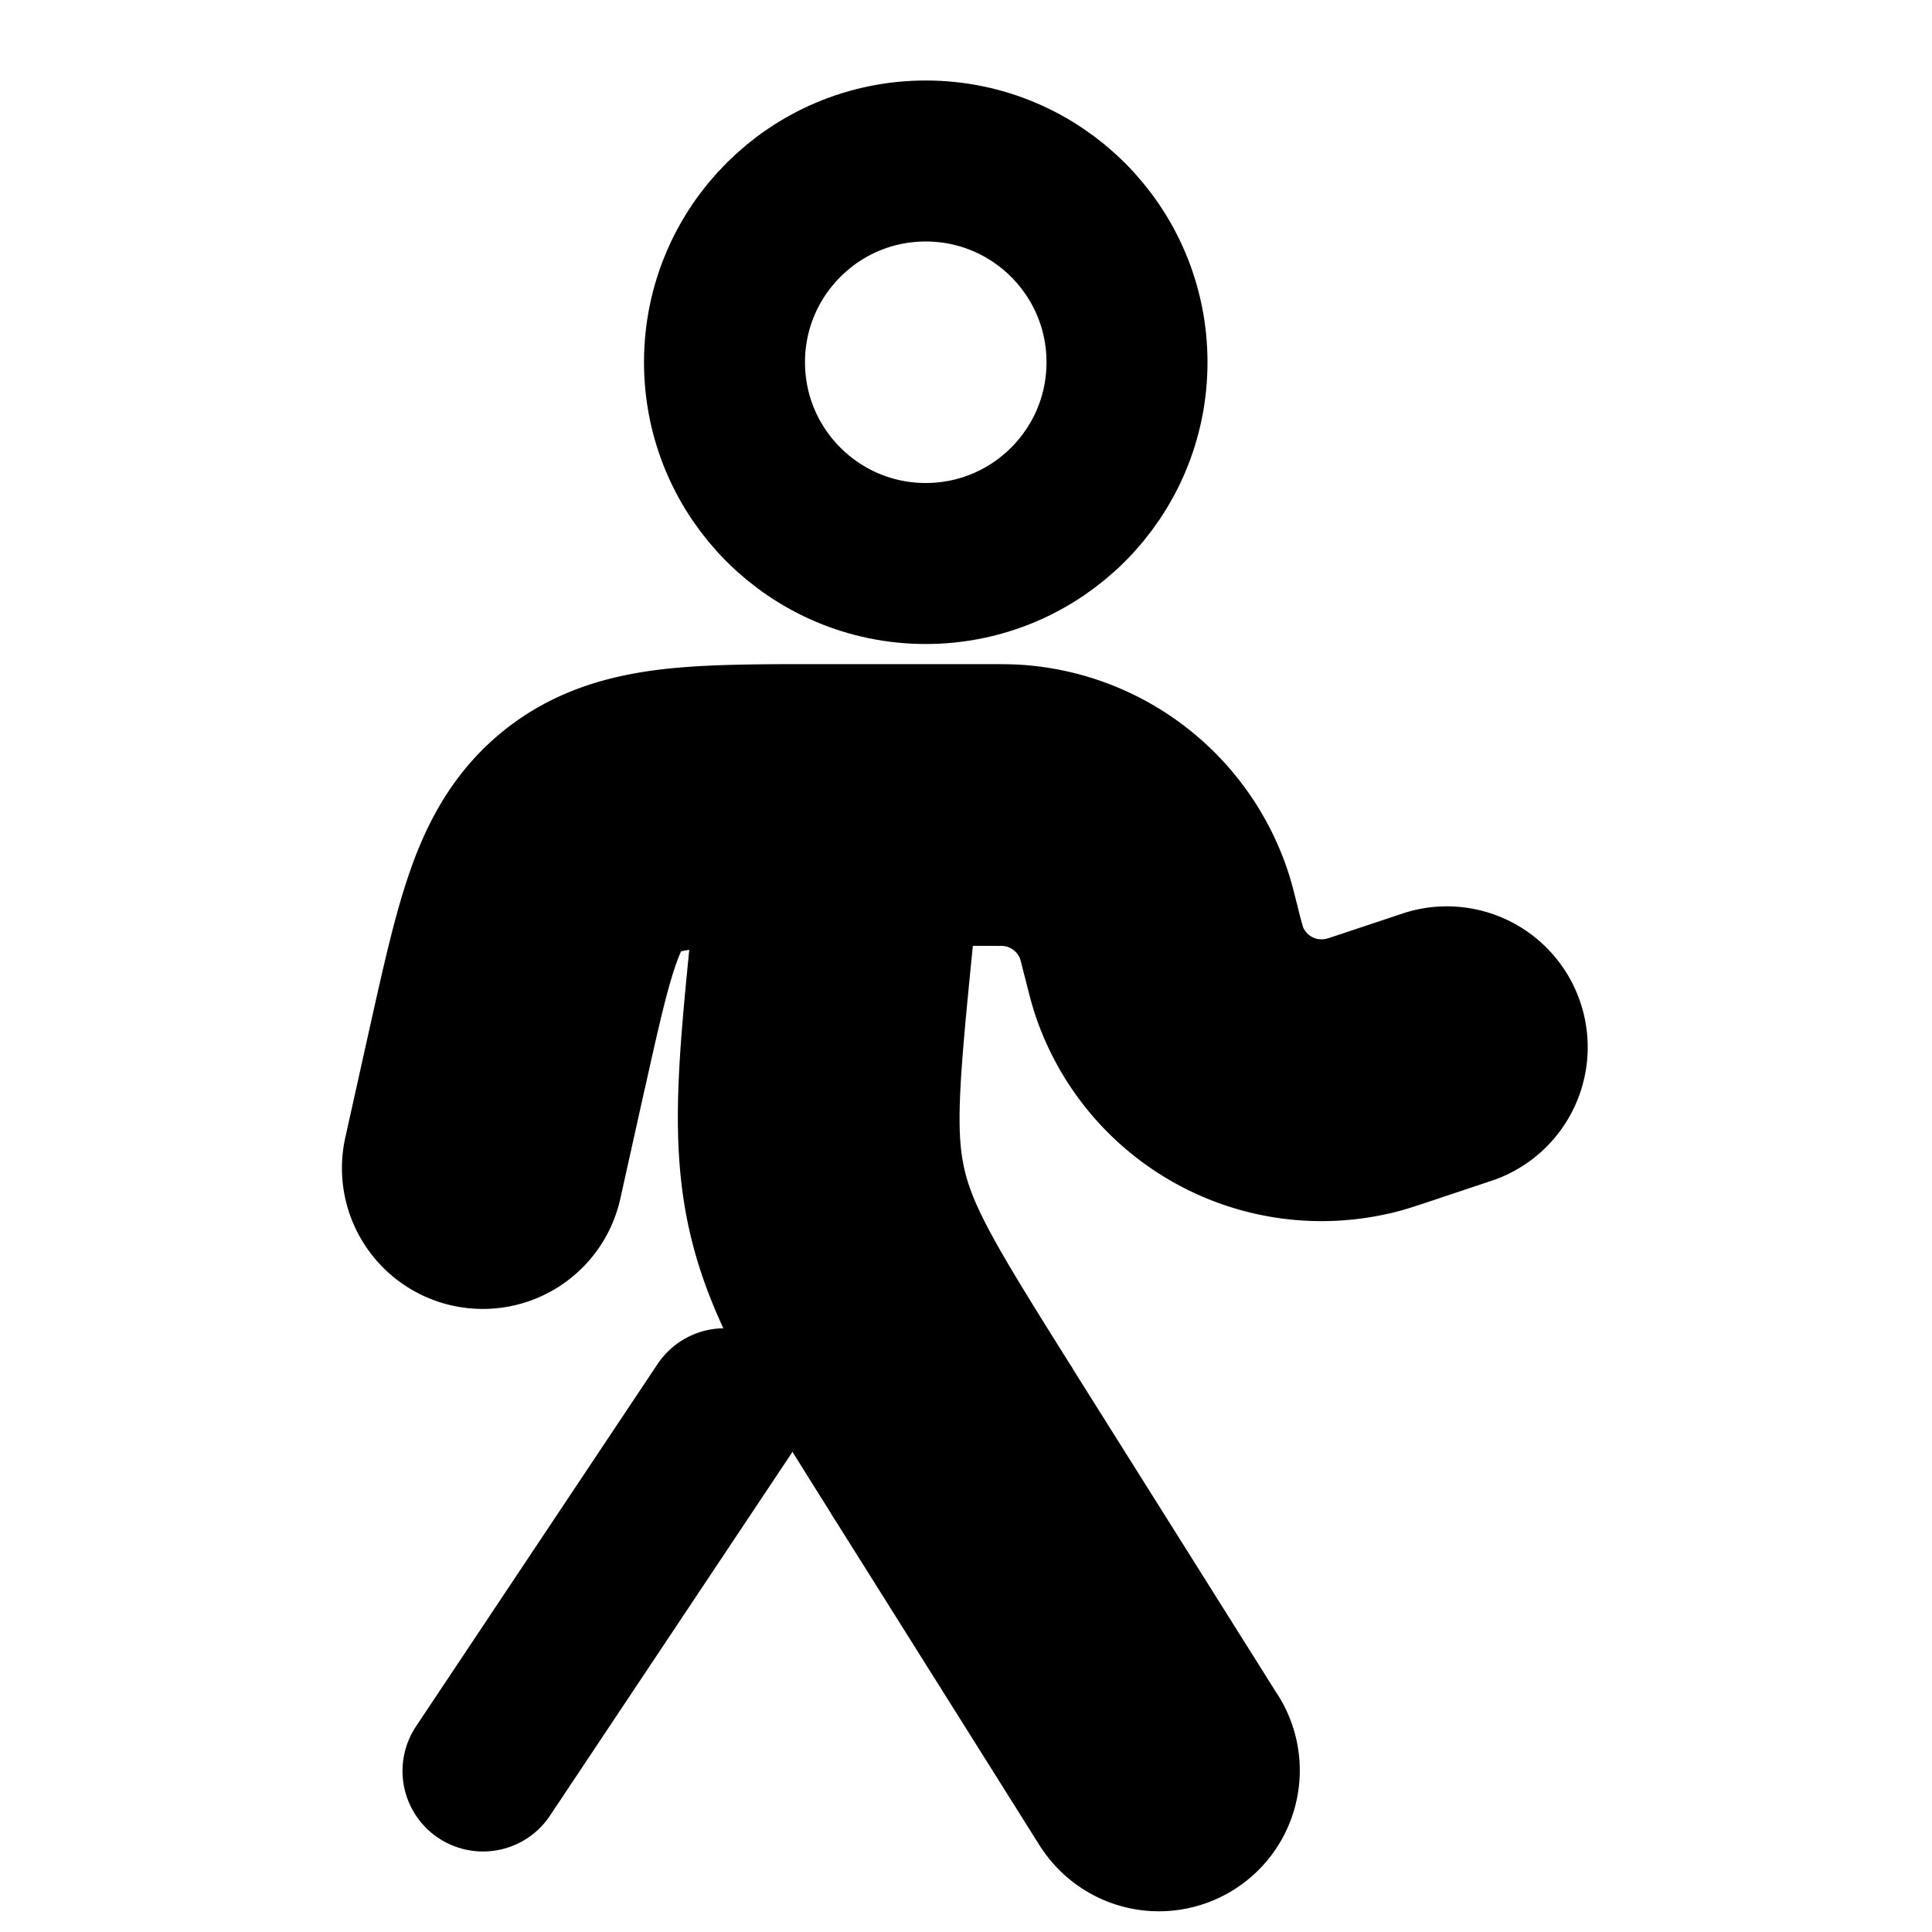 <svg
  xmlns="http://www.w3.org/2000/svg"
  width="24"
  height="24"
  viewBox="0 0 24 24"
  fill="none"
  stroke="currentColor"
  stroke-width="2"
  stroke-linecap="round"
  stroke-linejoin="round"
>
  <circle cx="11.5" cy="4.5" r="2.5" />
  <path d="m10.341 11.587.747.075-.747-.075Zm1.485 6.317-.635.4.634-.4Zm1.94 4.495a.75.75 0 0 0 1.27-.798l-1.27.798Zm-7.462-9.267.732.163-.732-.163Zm-1.036 1.205a.75.75 0 1 0 1.464.326l-1.464-.326Zm12.002-1.094-.237-.711.237.711Zm.967.468a.75.75 0 0 0-.474-1.422l.474 1.422Zm-5.655-3.706-.054.748.053-.748Zm1.838 1.673-.728.182.728-.181Zm-.08-.3-.714.233.713-.234Zm-6.987-.938.47.585-.47-.585Zm7.174 1.635.709-.246-.71.246Zm2.35 1.29-.172-.73.173.73Zm-7.123-3.44-.159 1.587 1.493.15.158-1.587-1.492-.15Zm1.437 8.378 2.574 4.096 1.27-.798-2.575-4.096-1.27.798ZM10.5 9.25h-.291v1.5h.291v-1.5Zm-4.928 3.72-.304 1.367 1.464.326.304-1.368-1.464-.325Zm4.928-2.22h1.77v-1.5H10.5v1.5Zm7.007 3.205.73-.244-.474-1.422-.73.243.474 1.423ZM12.27 10.75c.172 0 .22 0 .258.003l.107-1.496c-.105-.007-.217-.007-.365-.007v1.5Zm2.877.747c-.036-.144-.062-.253-.095-.353l-1.426.467c.012.036.024.082.066.25l1.455-.364Zm-2.62-.744c.507.037.941.375 1.1.858l1.425-.467a2.75 2.75 0 0 0-2.417-1.887l-.107 1.496ZM10.21 9.25c-.75 0-1.381-.001-1.89.06-.529.065-1.012.205-1.435.545l.938 1.17c.125-.1.3-.18.678-.226.397-.048.921-.049 1.709-.049v-1.5Zm-3.173 4.045c.171-.769.286-1.28.42-1.657.126-.359.242-.513.366-.613l-.938-1.17c-.424.34-.666.78-.843 1.283-.17.483-.306 1.099-.47 1.832l1.465.325Zm6.656-1.435c.048.193.083.337.126.461l1.418-.492a4.916 4.916 0 0 1-.089-.332l-1.455.363Zm3.341.672c-.22.073-.282.093-.328.104l.346 1.46c.127-.03.268-.079.456-.141l-.474-1.423Zm-3.215-.211a2.75 2.75 0 0 0 3.233 1.774l-.346-1.46a1.25 1.25 0 0 1-1.47-.806l-1.417.492Zm-4.223-.809c-.164 1.641-.273 2.633-.047 3.594l1.46-.343c-.155-.662-.094-1.361.08-3.101l-1.493-.15Zm2.865 5.993c-.93-1.481-1.296-2.08-1.452-2.742l-1.46.343c.226.962.765 1.8 1.643 3.197l1.27-.798Z" />
  <path d="M9 17.5 6 22" />
</svg>

